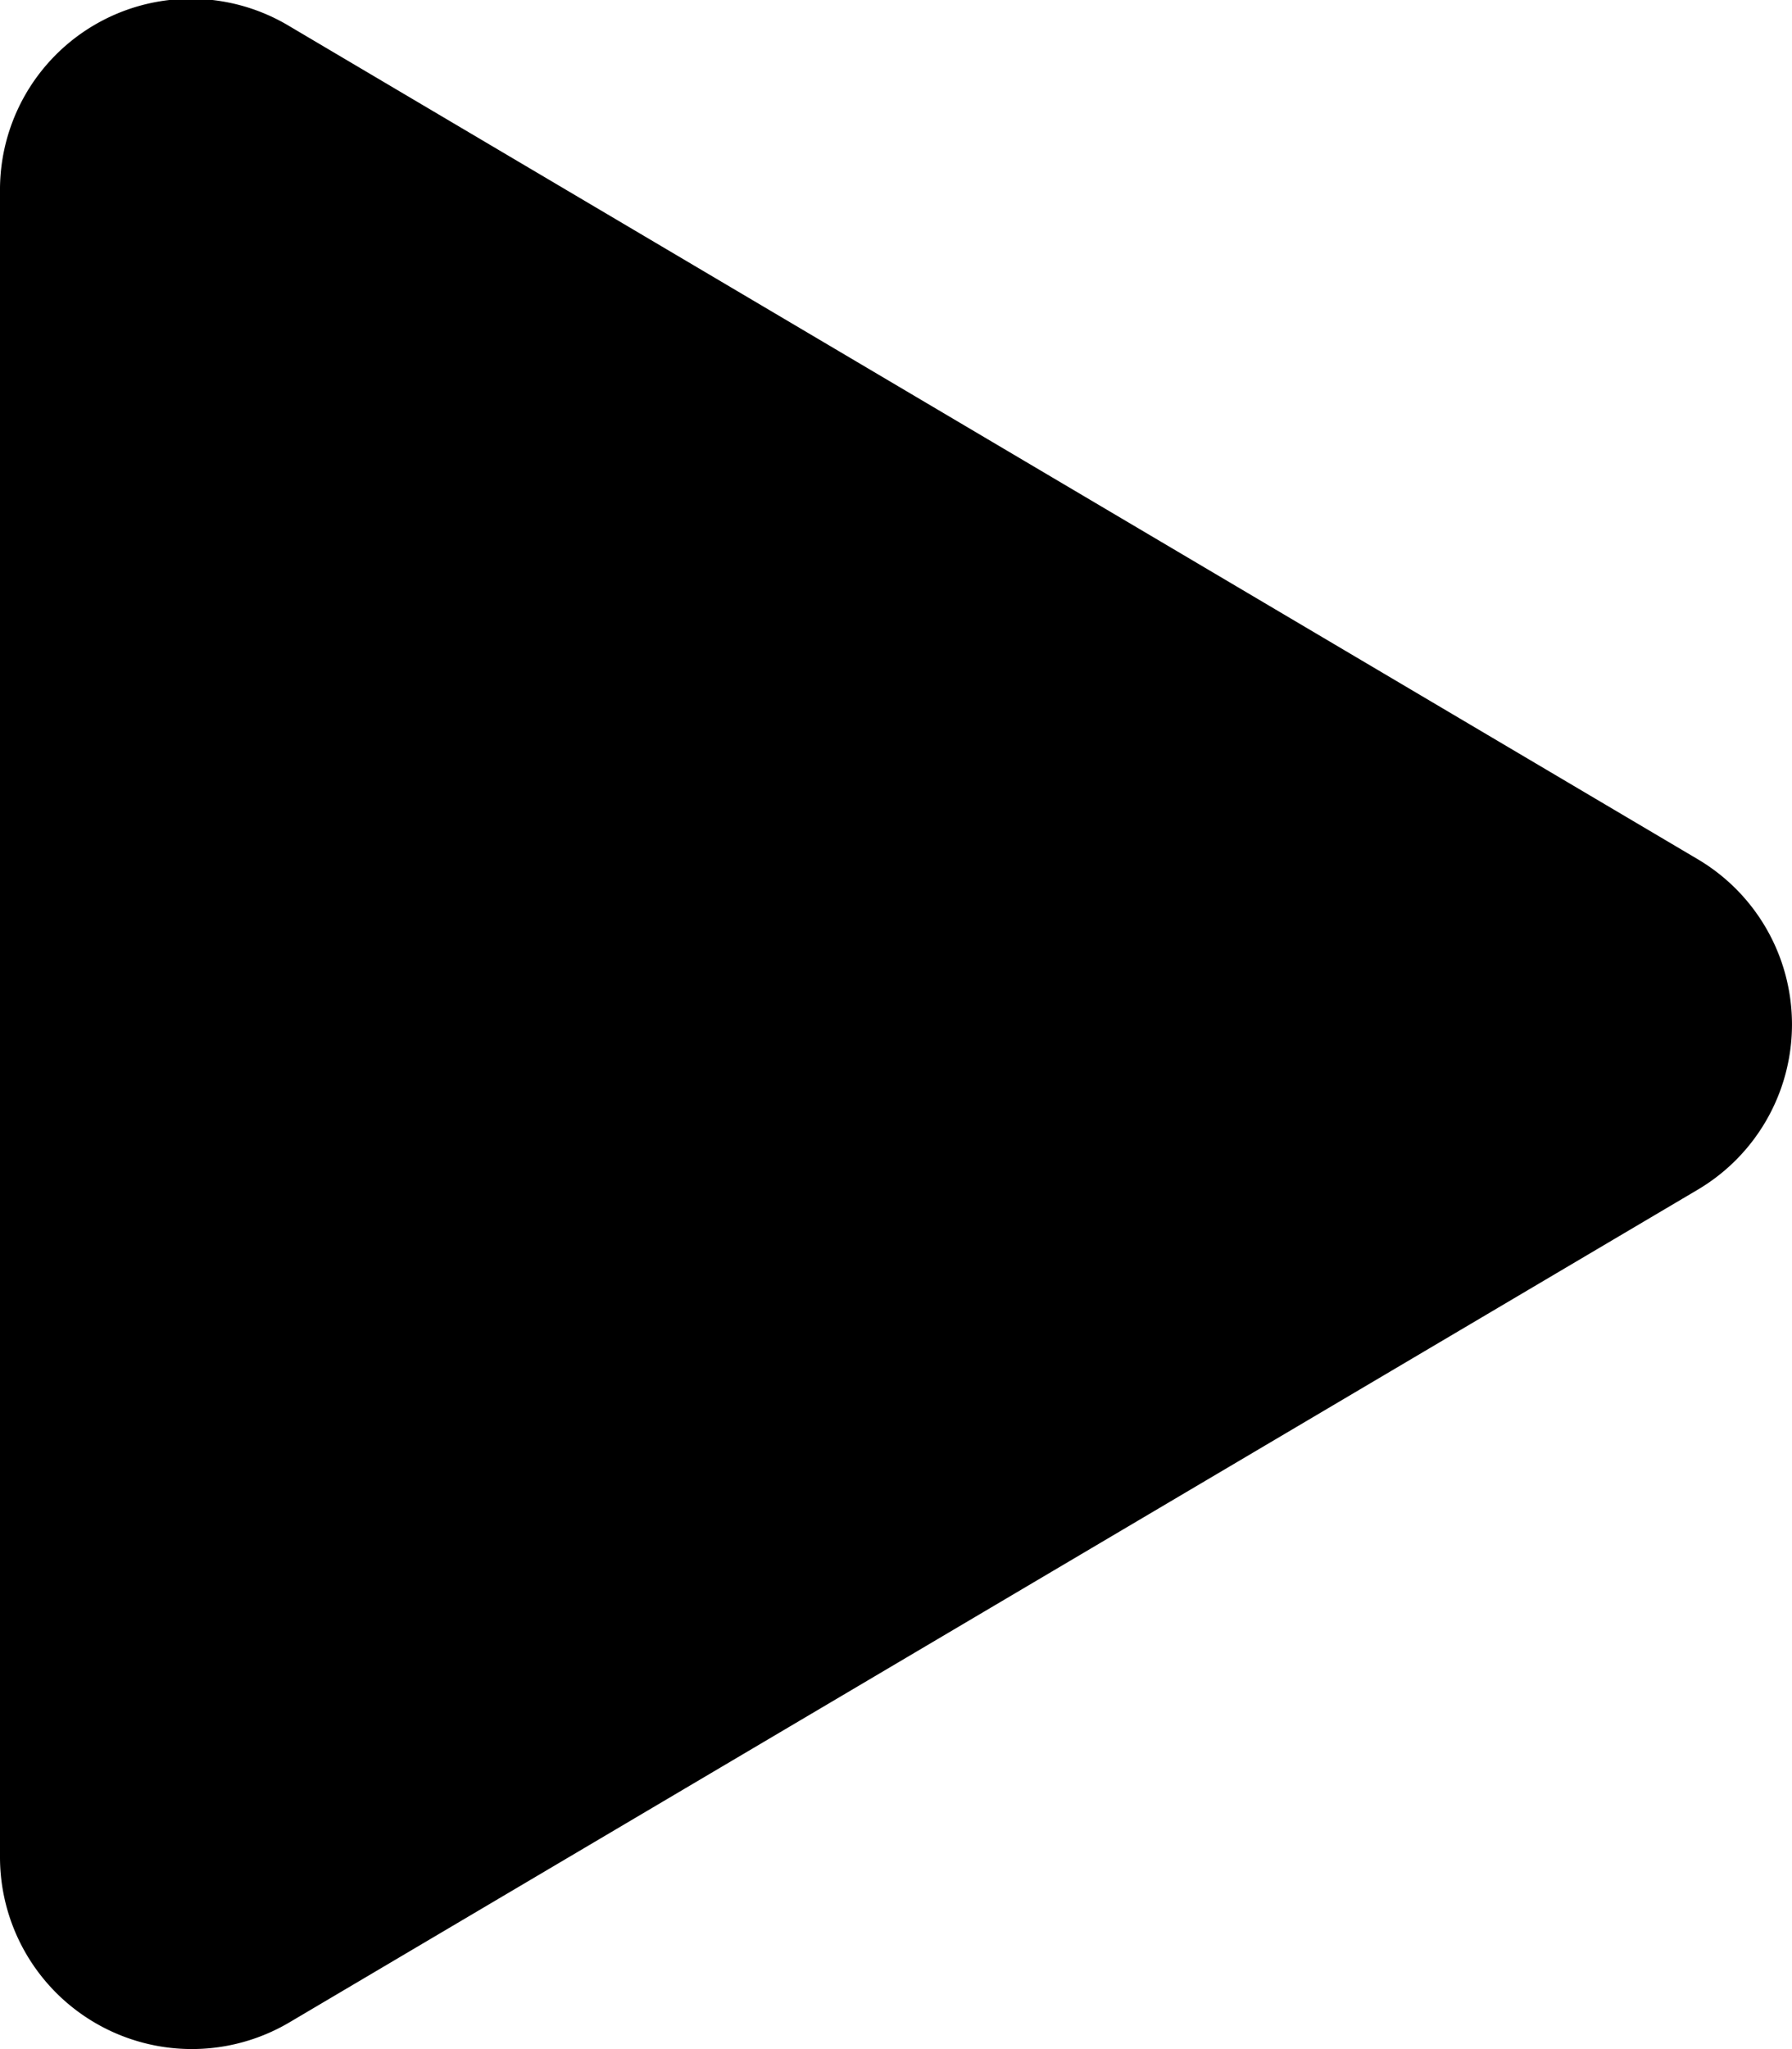 <svg xmlns="http://www.w3.org/2000/svg" width="40.435" height="46.215" viewBox="0 0 40.435 46.215">
  <path id="blk-play-solid" d="M38.306,19.408,6.535.625A4.308,4.308,0,0,0,0,4.353V41.91a4.329,4.329,0,0,0,6.535,3.728L38.306,26.863A4.328,4.328,0,0,0,38.306,19.408Z" transform="translate(0 -0.032)"/>
</svg>
